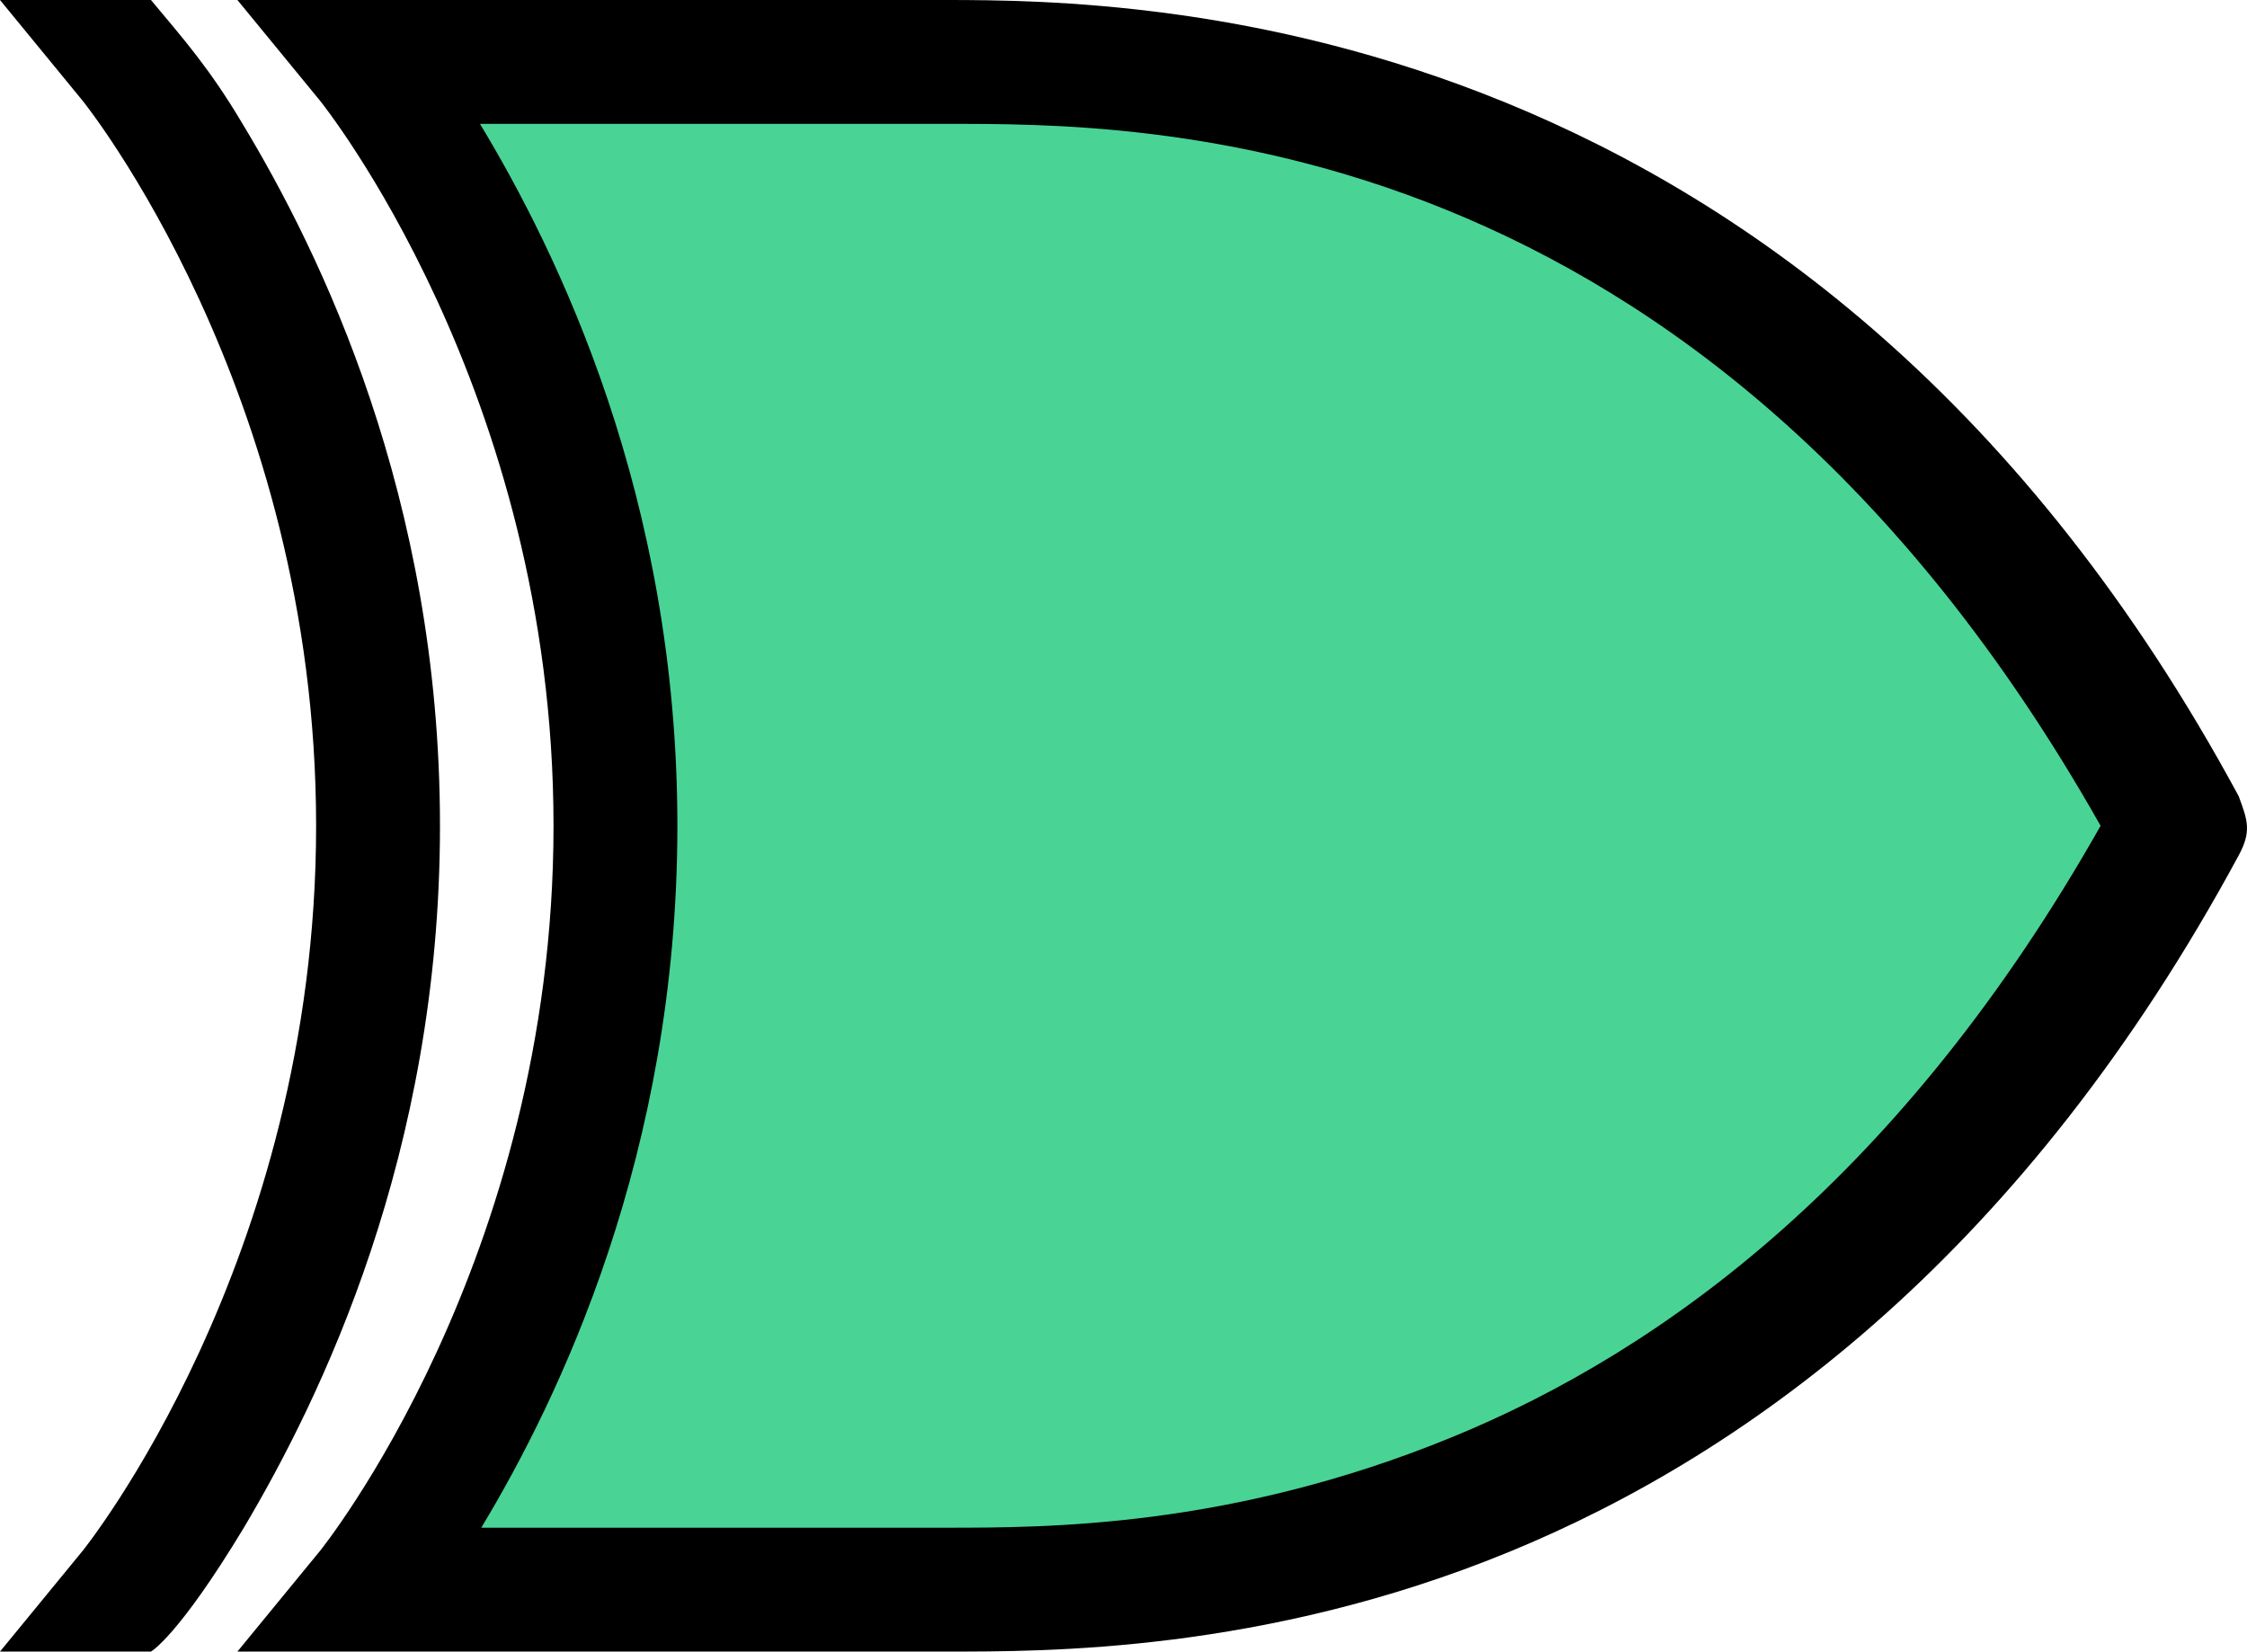 <?xml version="1.0" encoding="UTF-8" standalone="no"?>
<svg
   width="54.421"
   height="40"
   version="1.1"
   id="svg3"
   xmlns="http://www.w3.org/2000/svg"
   xmlns:svg="http://www.w3.org/2000/svg">
  <defs
     id="defs3" />
  <path
     style="fill:rgba(73, 212, 150, 1);stroke:#000000;stroke-width:0.073"
     d="m 10.956,37.614 c 0.529,-0.807 1.677,-3.106 2.238,-4.48 2.478,-6.07 3.166,-12.568 2.007,-18.966 -0.651,-3.591 -2.055,-7.462 -3.848,-10.604 -0.268,-0.47 -0.487,-0.871 -0.487,-0.891 0,-0.069 13.092,-0.034 14.412,0.038 3.542,0.194 6.496,0.819 9.521,2.013 5.873,2.318 10.831,6.524 14.907,12.643 0.775,1.163 1.732,2.741 1.732,2.855 0,0.108 -0.96,1.691 -1.708,2.817 -5.165,7.774 -11.952,12.541 -20.147,14.149 -2.749,0.539 -3.74,0.589 -11.848,0.589 l -6.886,6.38e-4 z"
     id="path4" />
  <path
     d="m 5.906,37 c -1.597,2.644 -2.25,3 -2.25,3 H 0 L 2,37.562 C 2,37.562 7.656,30.562 7.656,20 7.656,9.438 2,2.438 2,2.438 L 0,0 H 3.656 C 4.438,0.938 5.078,1.656 5.875,3 c 1.873,3.1 4.781,9.027 4.781,17 0,7.951 -2.897,13.879 -4.75,17 z"
     id="path2" />
  <path
     d="m 5.75,0 2,2.438 c 0,0 5.656,7 5.656,17.562 0,10.562 -5.656,17.562 -5.656,17.562 L 5.75,40 h 17.156 c 2.408,0 7.69,0.025 13.625,-2.406 5.935,-2.431 12.537,-7.343 17.688,-16.875 0.317,-0.589 0.217,-0.848 0,-1.438 C 43.916,0.216 27.663,0 22.906,0 Z m 5.875,3 H 22.906 C 27.59,3 41.193,2.87 50.875,20 46.108,28.429 40.354,32.684 35.156,34.812 29.796,37.008 25.314,37 22.906,37 h -11.25 c 1.874,-3.108 4.75,-9.049 4.75,-17 0,-7.973 -2.909,-13.9 -4.781,-17 z"
     id="path3" />
</svg>

